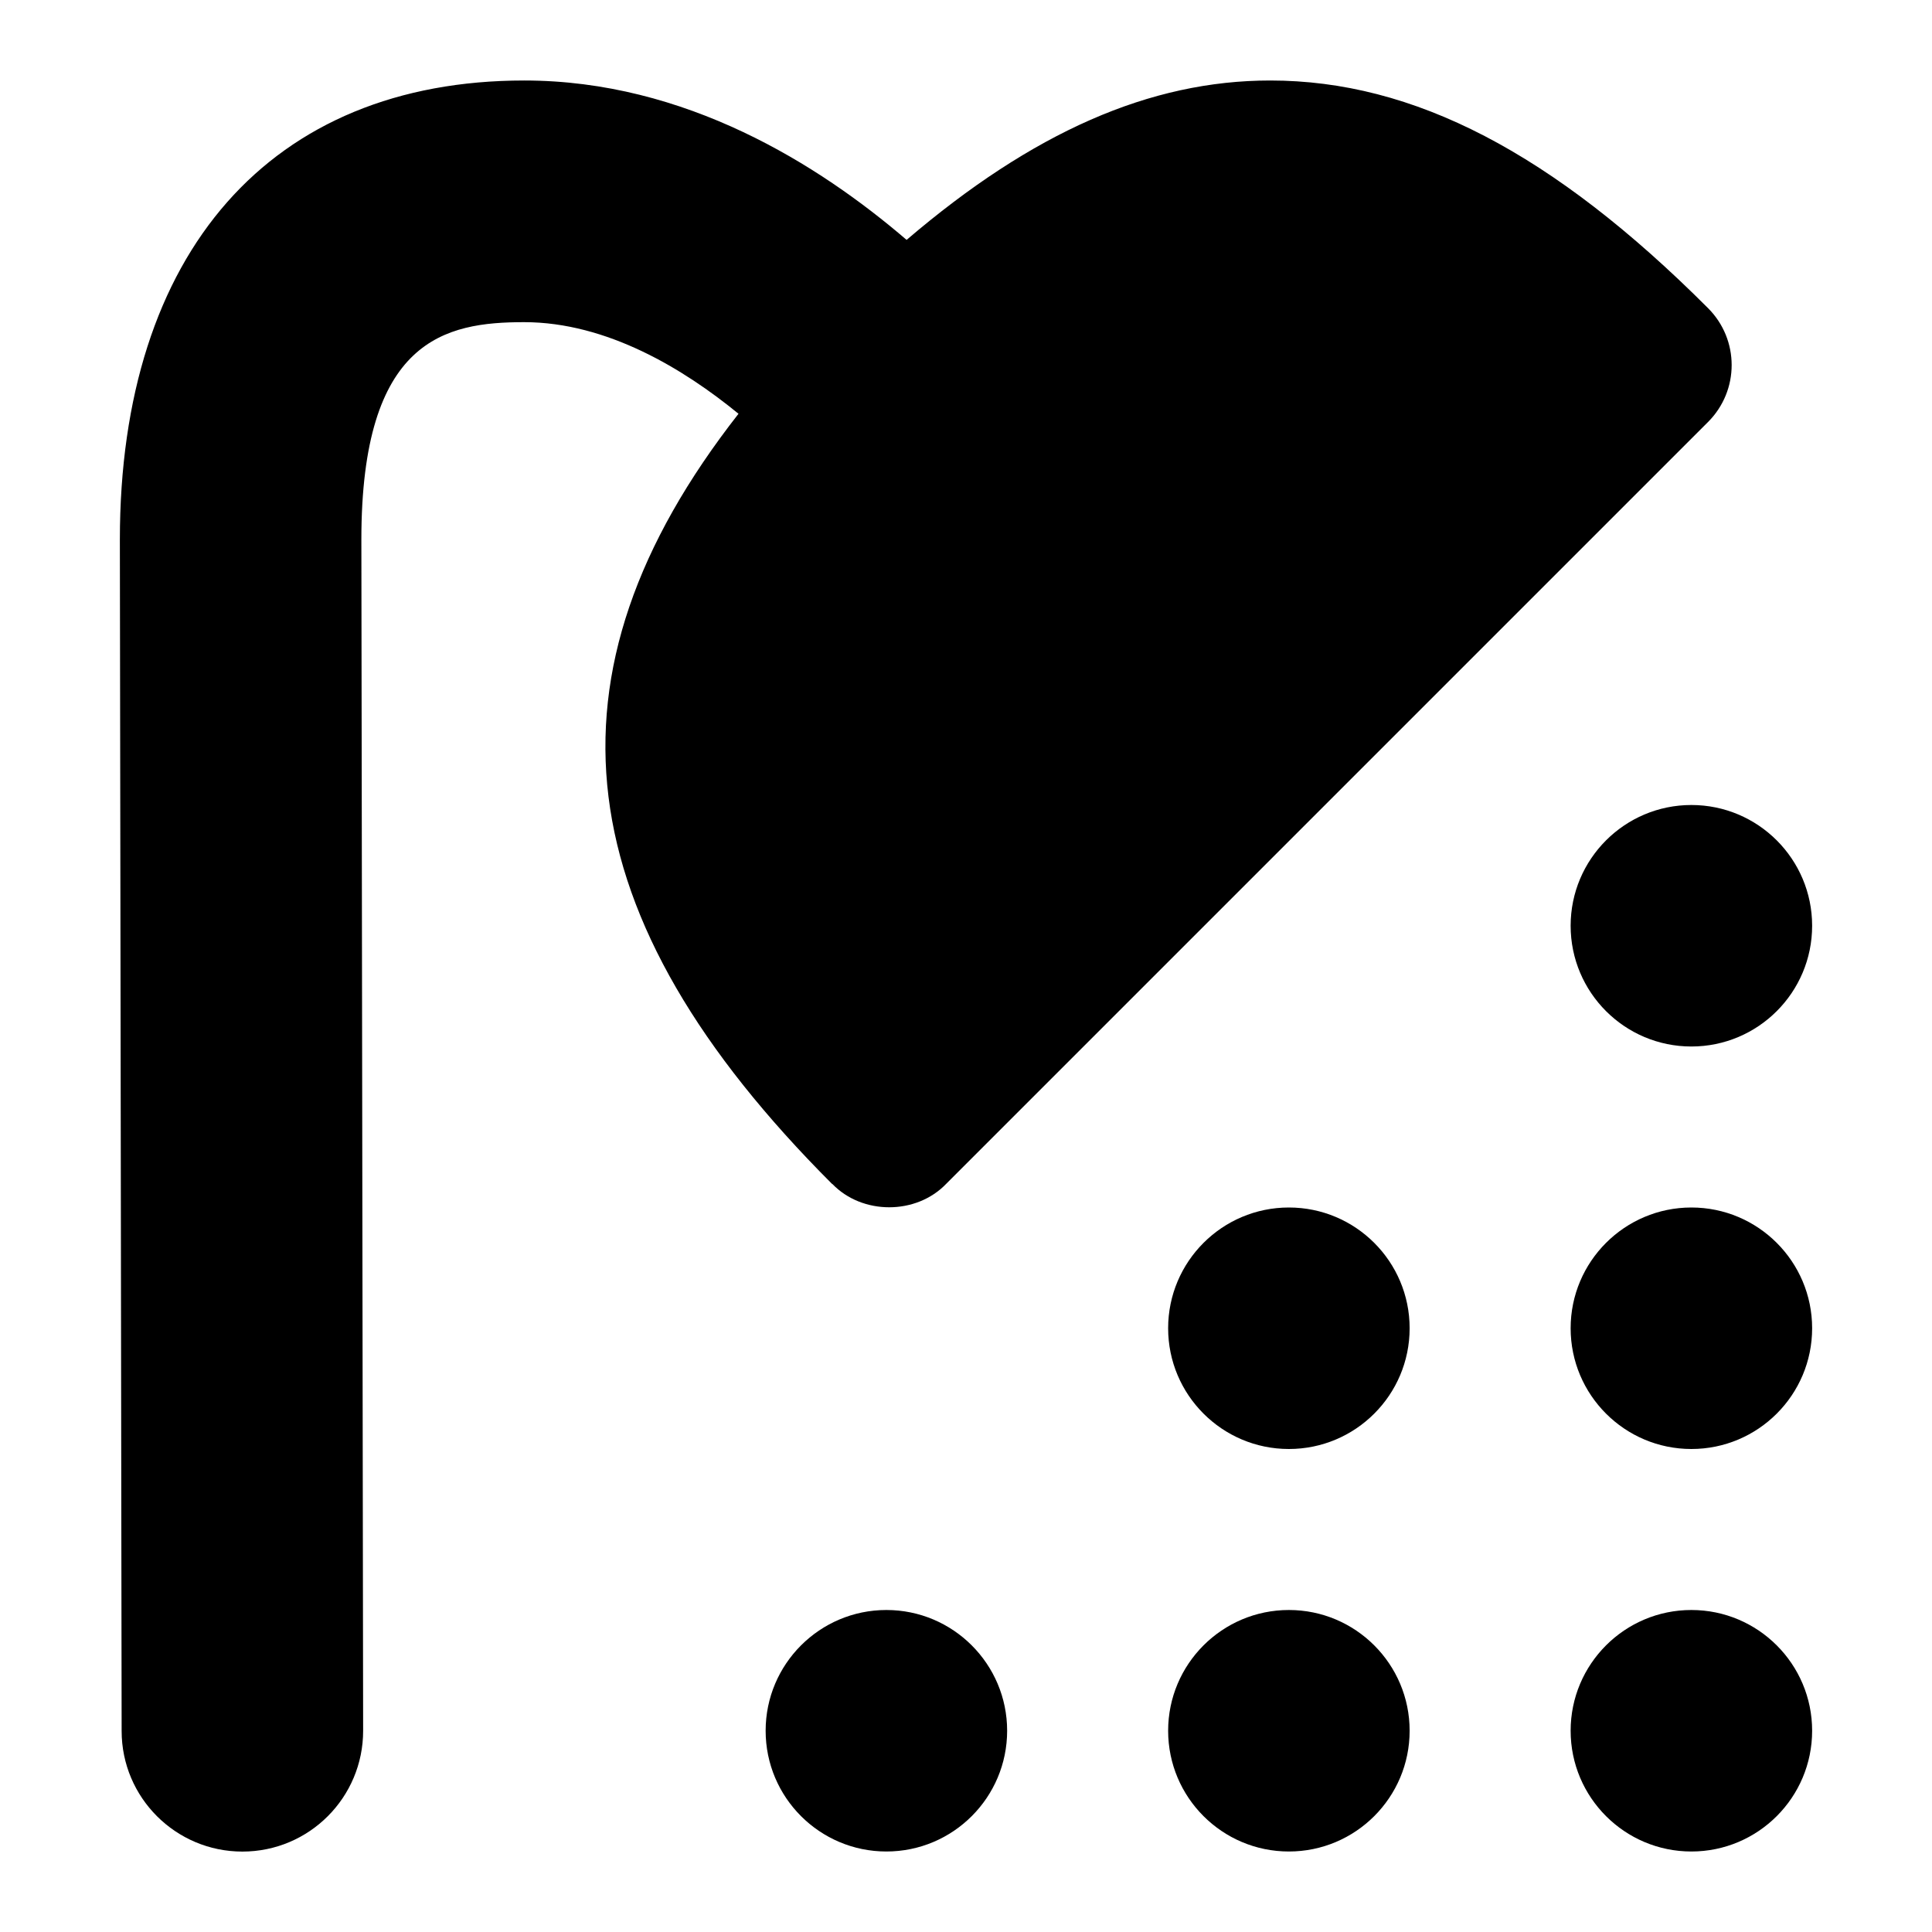 <svg id="Layer_1" viewBox="0 0 24 24" xmlns="http://www.w3.org/2000/svg" data-name="Layer 1"><path d="m21.011 10c.828 0 1.5.672 1.5 1.5s-.672 1.5-1.5 1.5-1.5-.672-1.5-1.5.672-1.5 1.5-1.5zm0 5c-.828 0-1.5.672-1.5 1.5s.672 1.5 1.5 1.5 1.5-.672 1.5-1.5-.672-1.5-1.5-1.5zm0 5c-.828 0-1.5.672-1.5 1.5s.672 1.5 1.5 1.5 1.5-.672 1.5-1.5-.672-1.5-1.5-1.5zm-5-5c-.828 0-1.5.672-1.5 1.5s.672 1.5 1.5 1.5 1.5-.672 1.5-1.5-.672-1.5-1.5-1.5zm0 5c-.828 0-1.5.672-1.5 1.5s.672 1.5 1.5 1.5 1.5-.672 1.5-1.5-.672-1.5-1.5-1.5zm-5 0c-.828 0-1.5.672-1.5 1.5s.672 1.5 1.5 1.5 1.5-.672 1.5-1.5-.672-1.5-1.5-1.5zm-.672-5.293c.372.387 1.042.387 1.414 0l9.465-9.465c.391-.391.391-1.023 0-1.414-1.929-1.93-3.657-2.828-5.439-2.828-1.493 0-2.95.641-4.517 1.98-1.089-.934-2.745-1.98-4.75-1.98-3.145 0-5.023 2.131-5.023 5.703l.022 14.8c0 .828.673 1.498 1.5 1.498.83 0 1.501-.673 1.5-1.502l-.022-14.797c0-2.492 1.044-2.7 2.022-2.7 1.029 0 1.984.582 2.663 1.138-2.54 3.246-2.155 6.25 1.165 9.57z"/></svg>